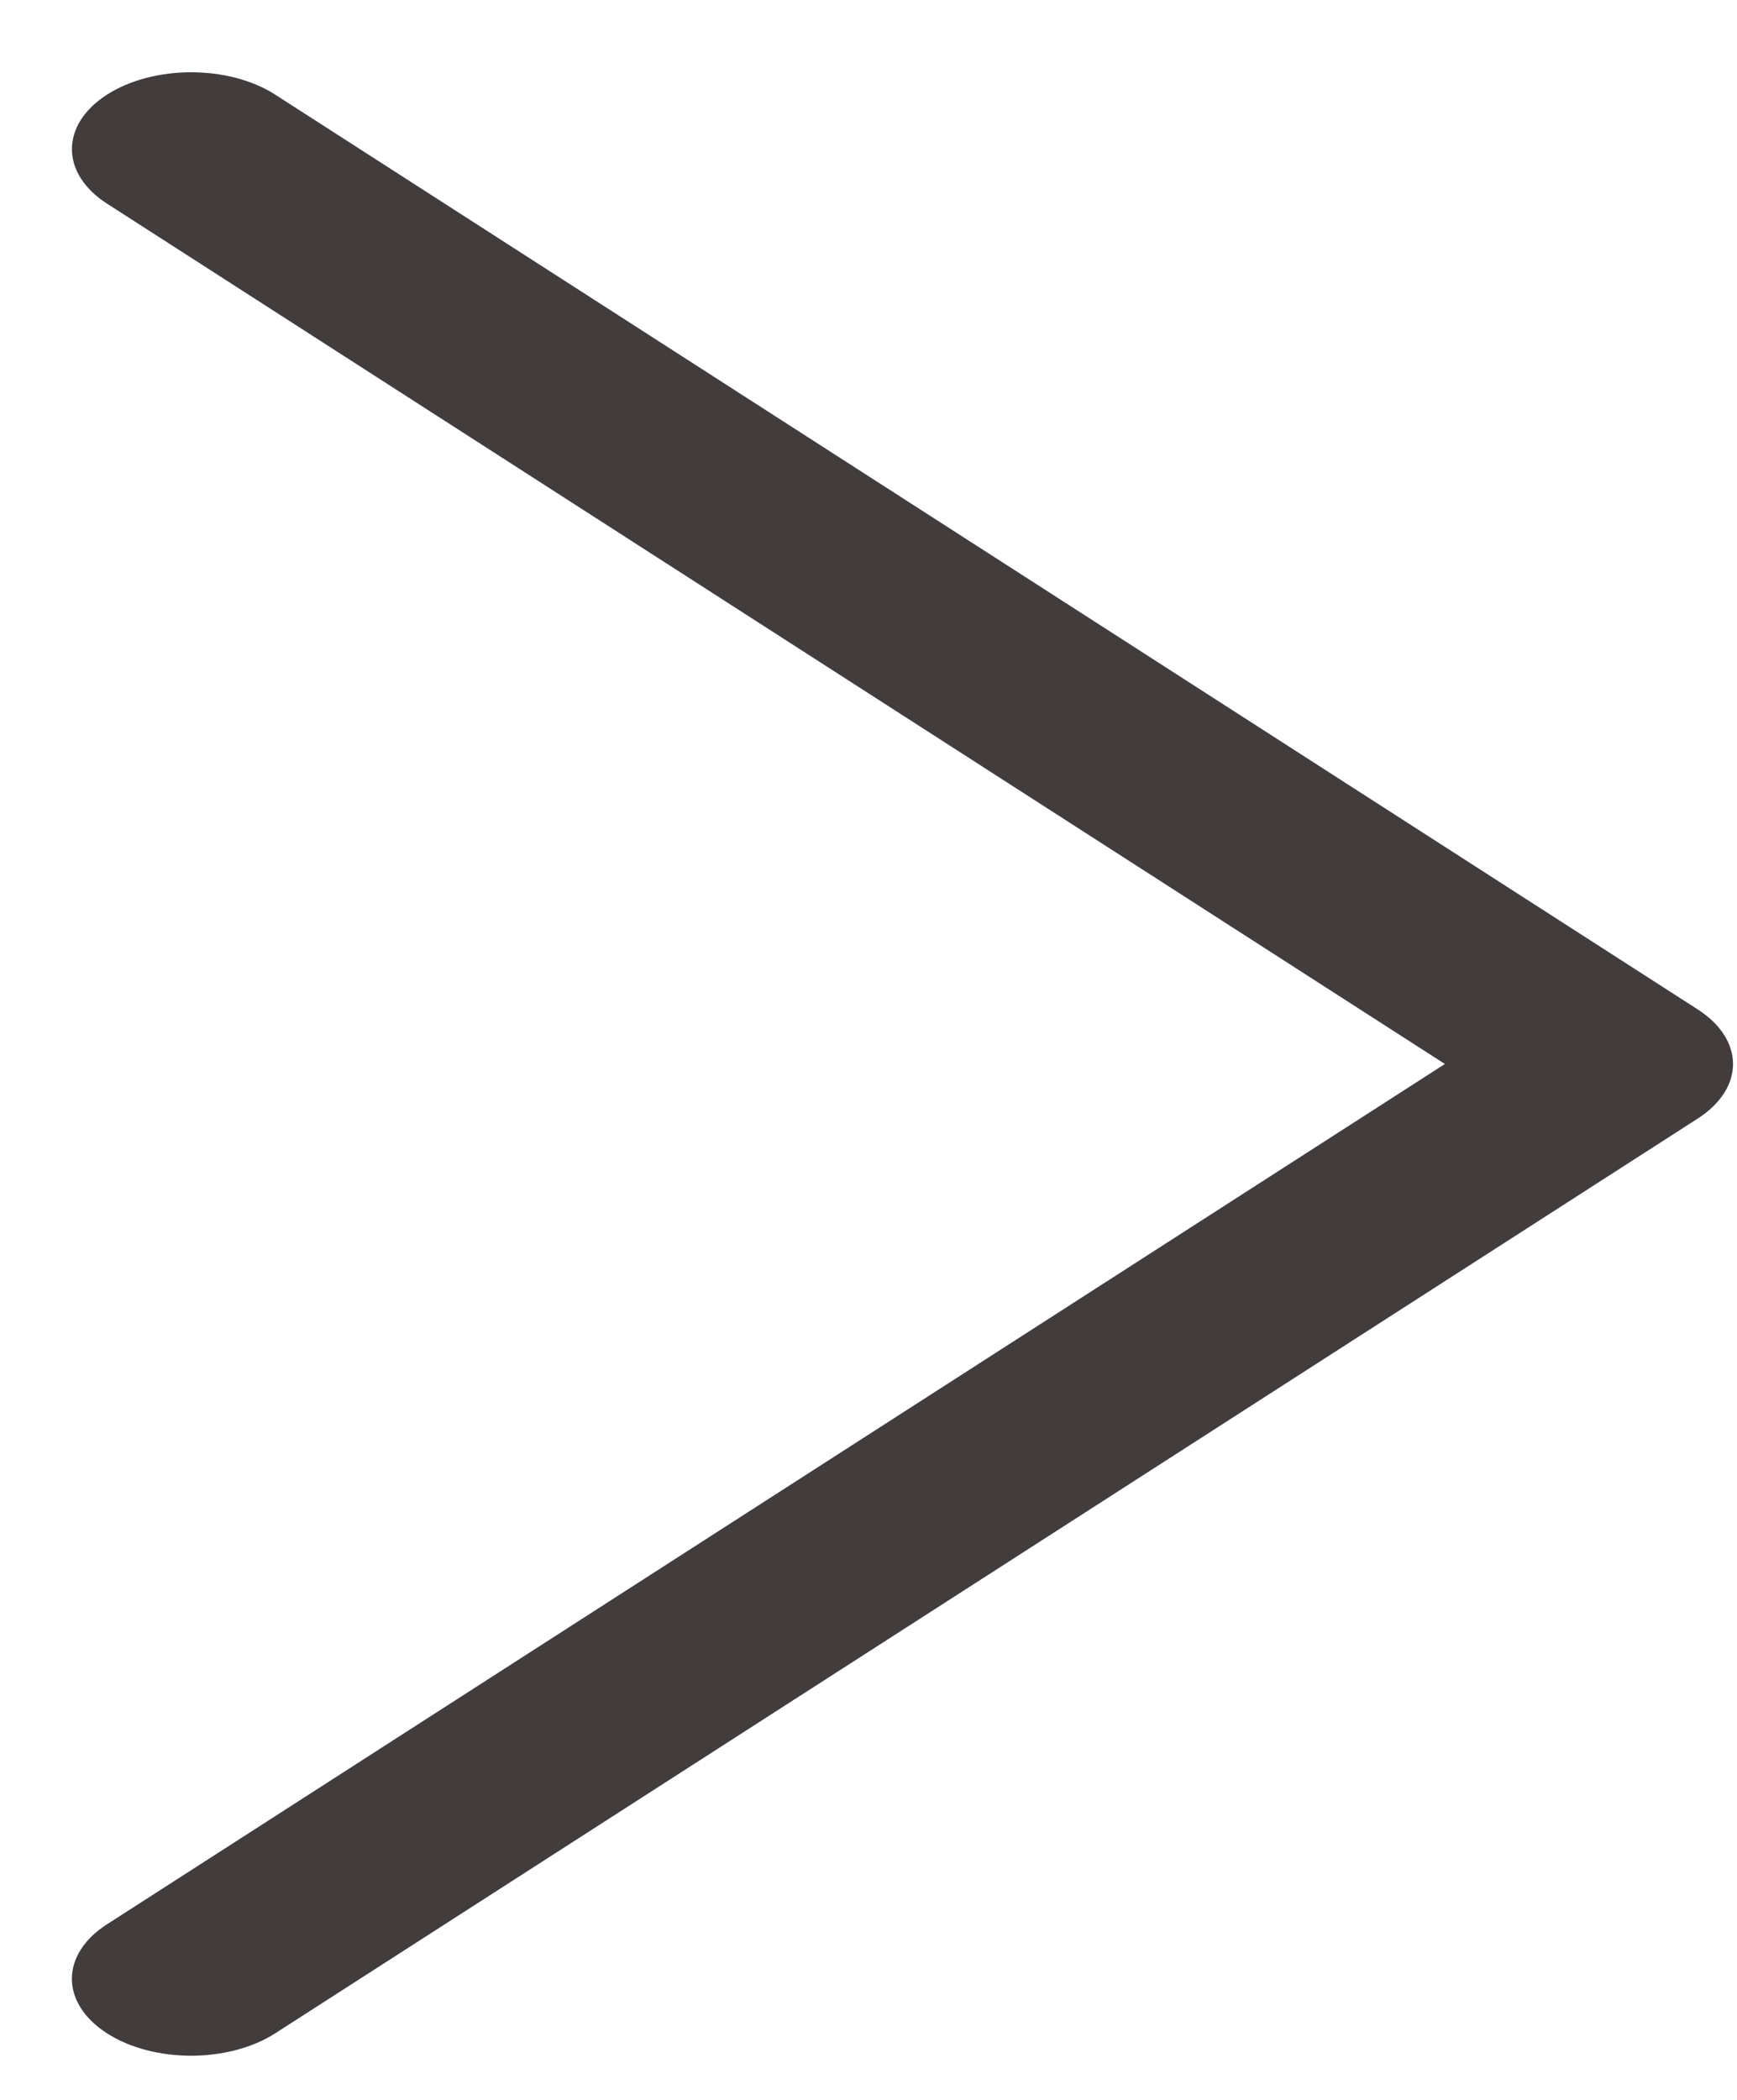 <svg width="24" height="29" fill="none" xmlns="http://www.w3.org/2000/svg"><path d="M23.46 13.942L3.804 1.308C3.16.894 2.117.895 1.474 1.31c-.642.415-.64 1.088.004 1.502l18.486 11.882L1.477 26.576c-.644.414-.645 1.086-.003 1.502.322.208.744.312 1.167.312.42 0 .841-.104 1.163-.31L23.46 15.446c.31-.2.485-.47.485-.752 0-.282-.175-.552-.485-.752z" fill="#433C3C"/></svg>